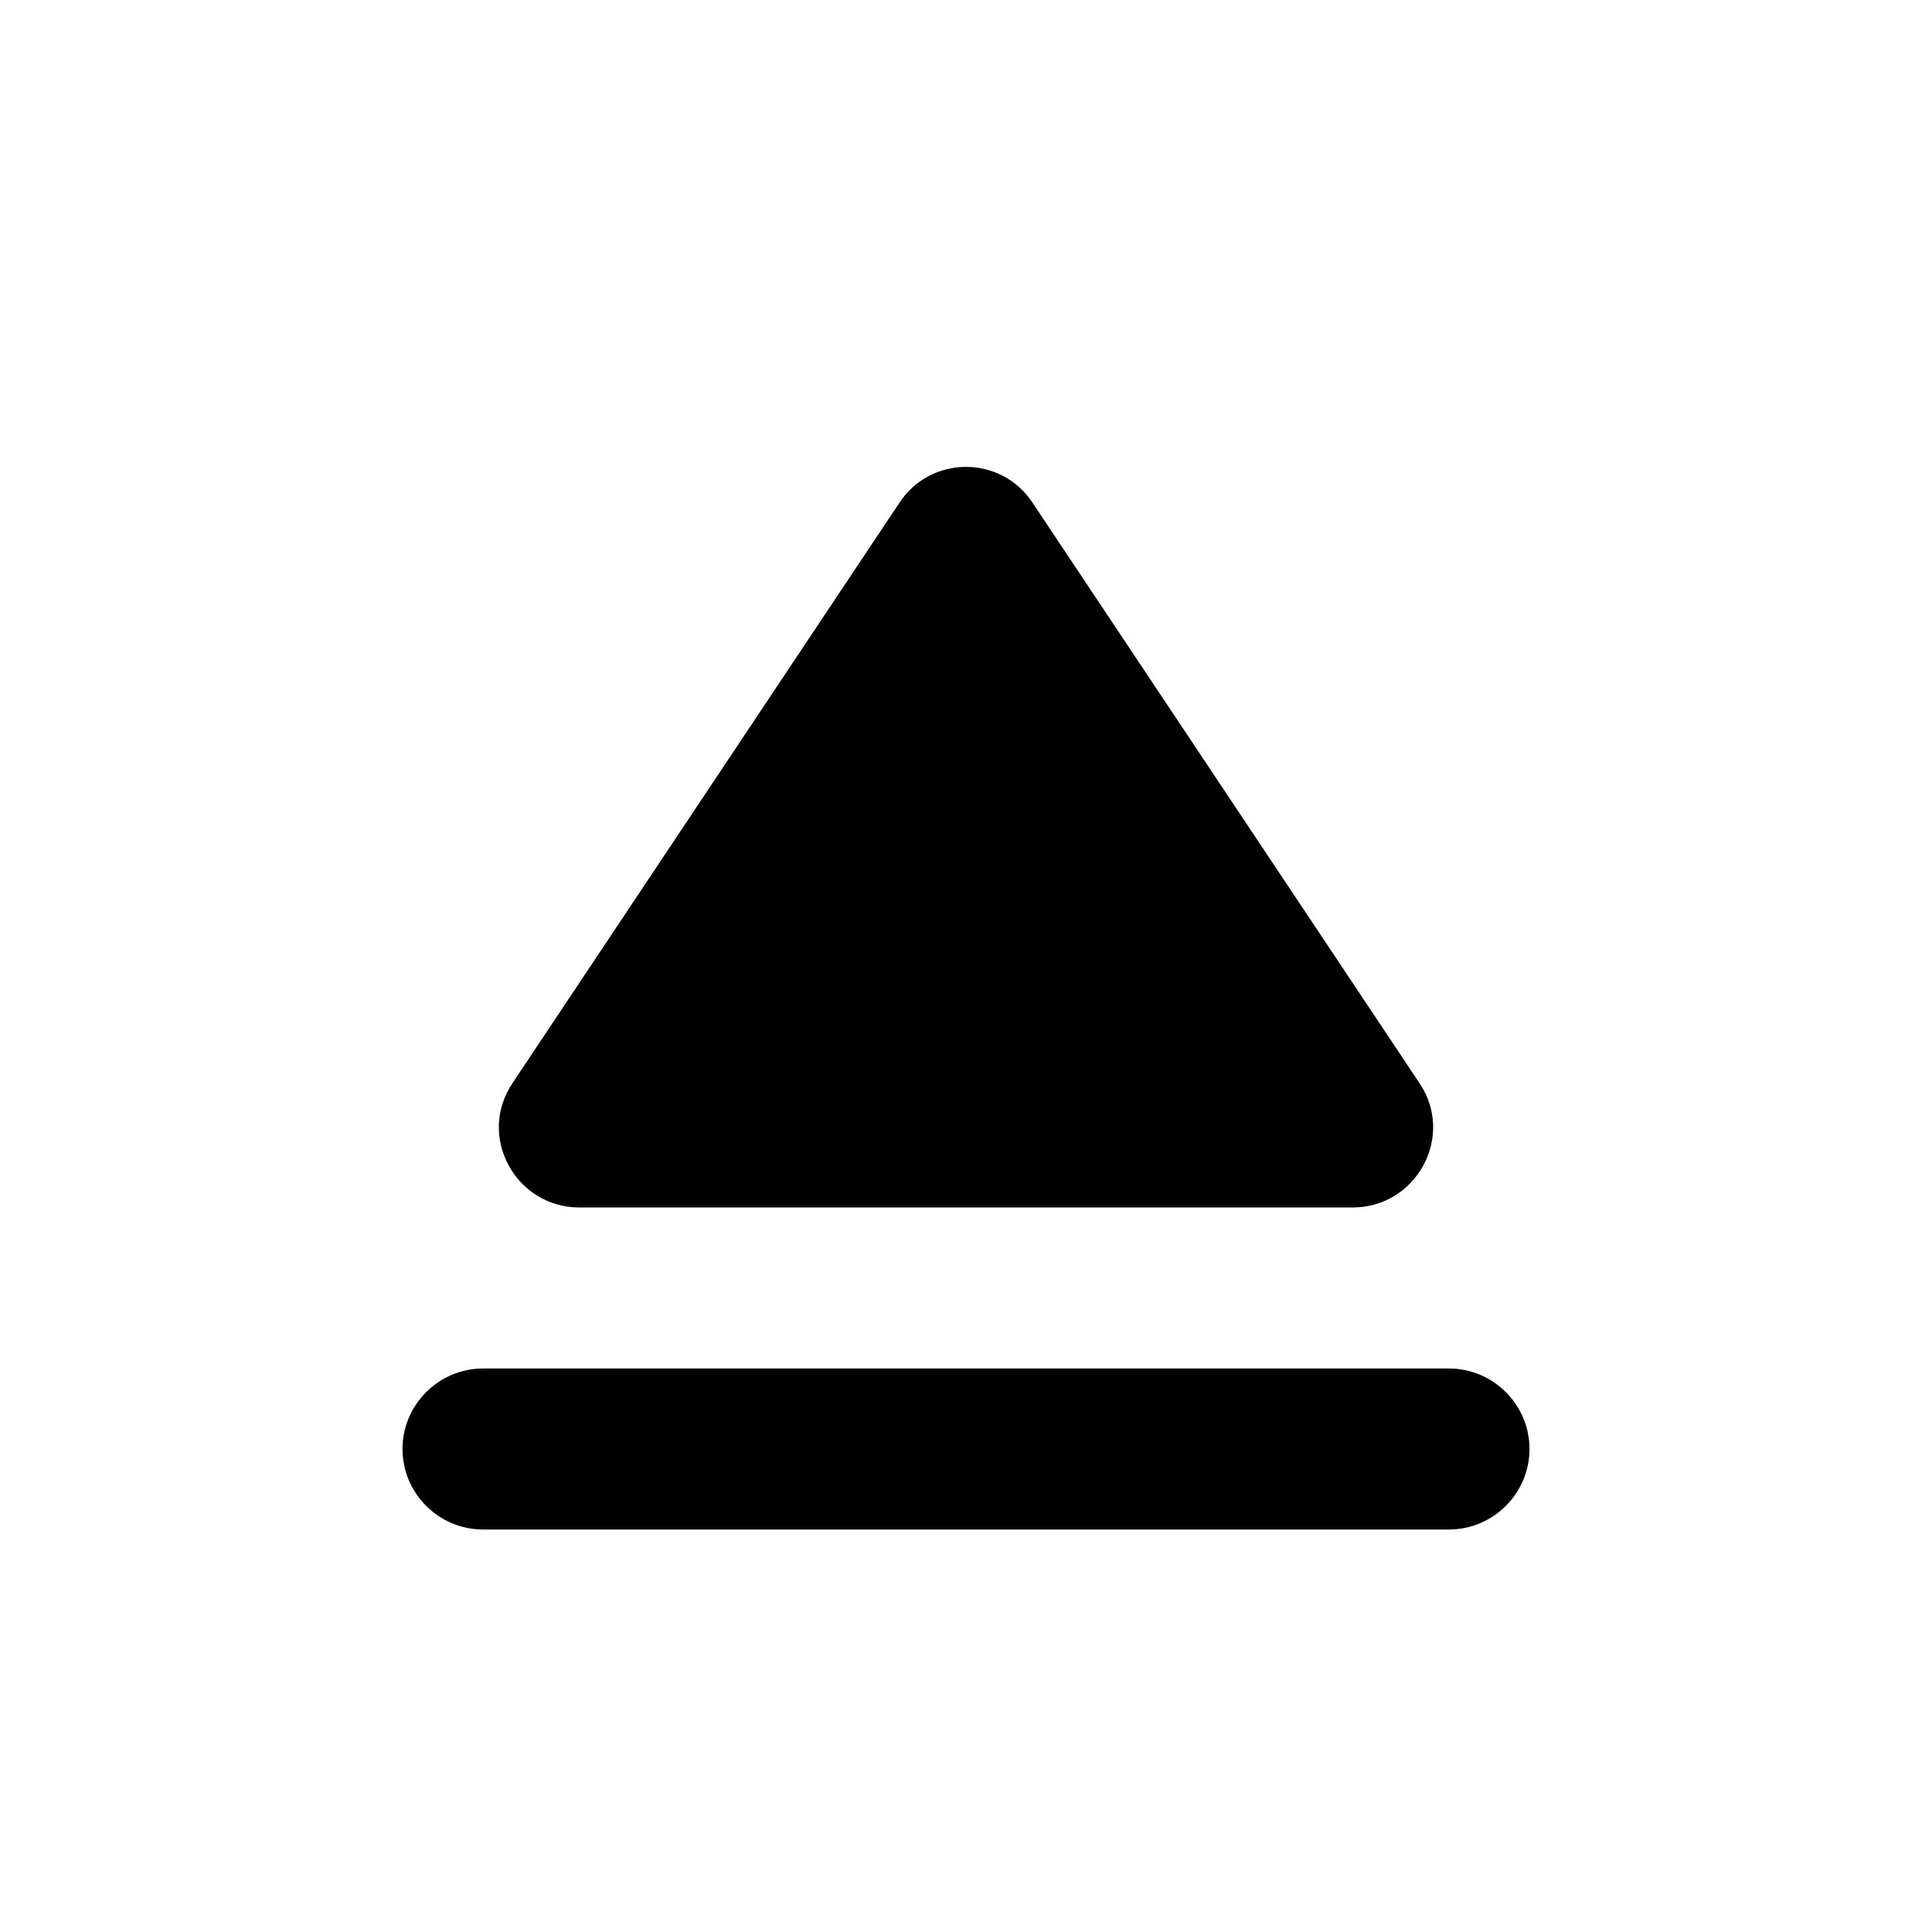 <svg xmlns="http://www.w3.org/2000/svg" height="24" viewBox="0 0 24 24" width="24"><path fill="currentColor" d="M6 17h12c.55 0 1 .45 1 1s-.45 1-1 1H6c-.55 0-1-.45-1-1s.45-1 1-1zm5.17-10.75l-4.8 7.2c-.45.66.03 1.55.83 1.55h9.6c.8 0 1.28-.89.83-1.55l-4.8-7.2c-.39-.6-1.27-.6-1.66 0z"/></svg>